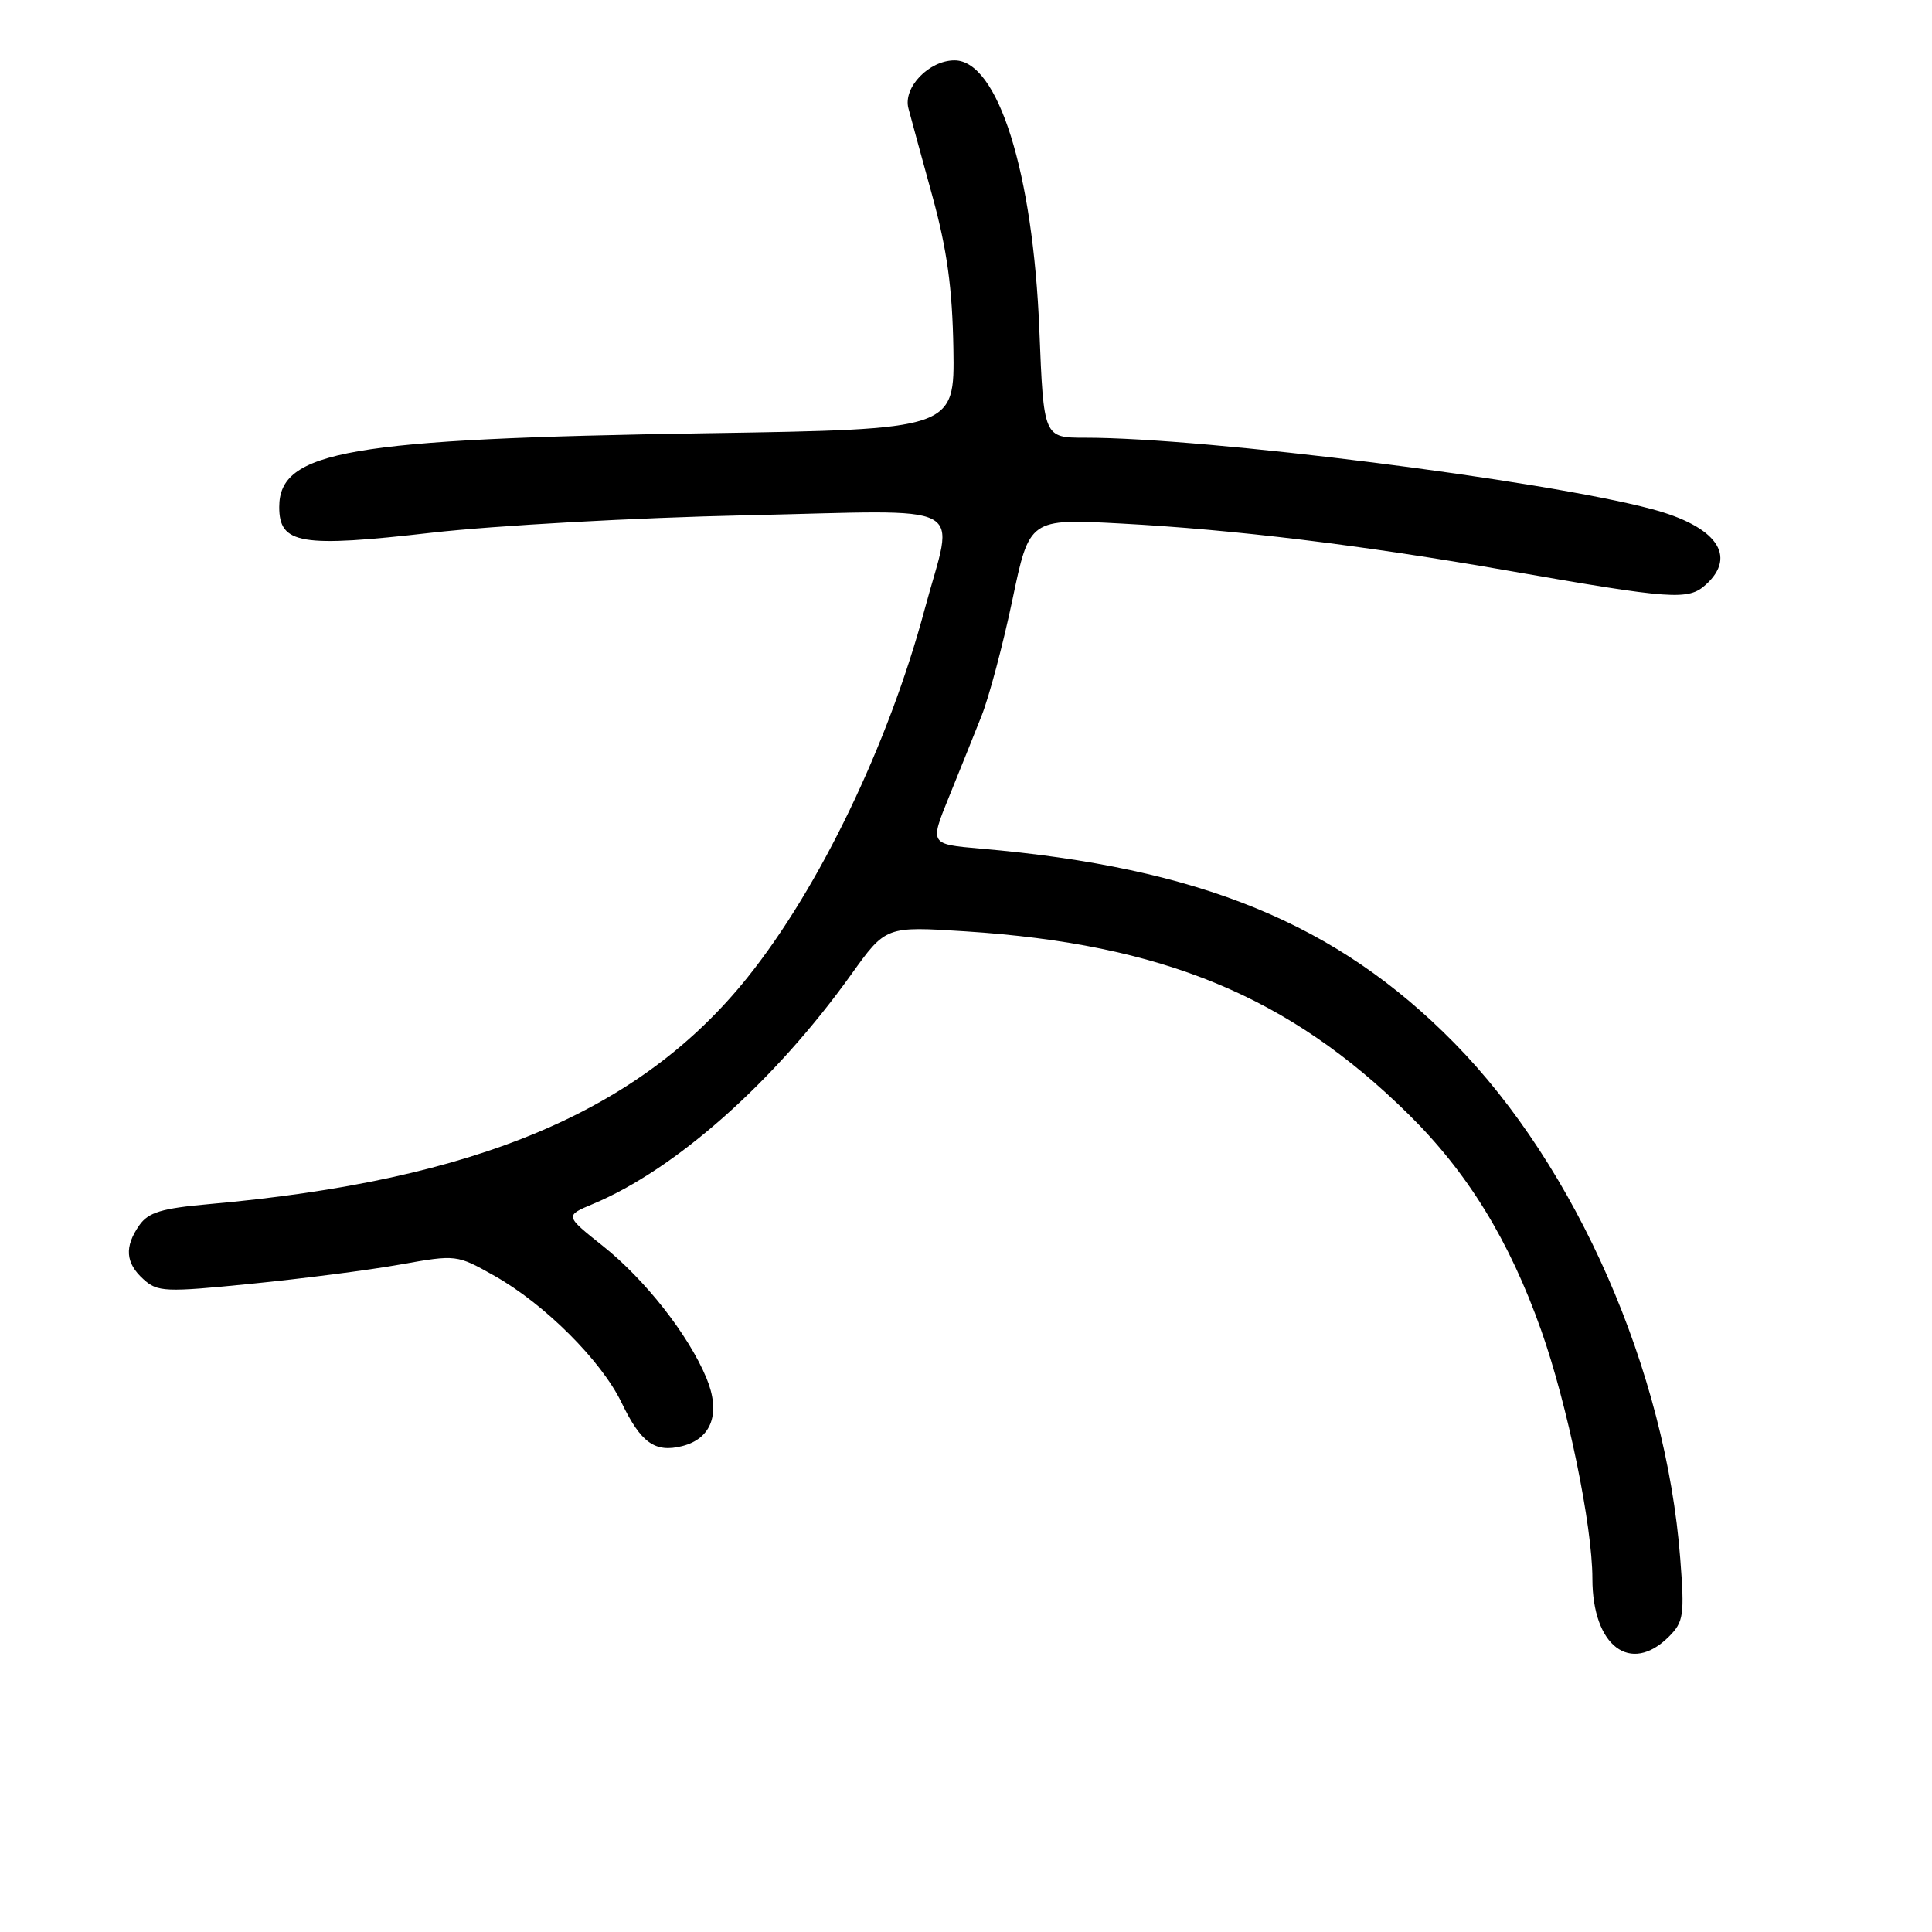 <?xml version="1.0" encoding="UTF-8" standalone="no"?>
<!DOCTYPE svg PUBLIC "-//W3C//DTD SVG 1.1//EN" "http://www.w3.org/Graphics/SVG/1.1/DTD/svg11.dtd" >
<svg xmlns="http://www.w3.org/2000/svg" xmlns:xlink="http://www.w3.org/1999/xlink" version="1.1" viewBox="0 0 256 256">
 <g >
 <path fill="currentColor"
d=" M 221.14 216.86 C 223.09 214.91 223.22 214.03 222.64 206.51 C 220.73 181.65 208.91 154.69 192.69 138.19 C 177.14 122.38 159.02 114.95 129.85 112.44 C 123.20 111.86 123.20 111.86 125.71 105.68 C 127.09 102.28 129.04 97.44 130.04 94.91 C 131.05 92.39 132.89 85.46 134.14 79.52 C 136.40 68.72 136.40 68.72 148.54 69.37 C 163.52 70.17 180.41 72.22 199.74 75.60 C 221.64 79.43 223.70 79.58 226.03 77.47 C 230.24 73.66 227.43 69.73 218.85 67.45 C 204.38 63.60 159.87 58.00 143.77 58.00 C 138.29 58.00 138.29 58.00 137.72 43.75 C 136.89 22.83 132.22 8.00 126.48 8.00 C 123.10 8.00 119.64 11.59 120.37 14.35 C 120.68 15.53 122.11 20.77 123.55 26.00 C 125.50 33.11 126.19 38.19 126.33 46.19 C 126.50 56.89 126.50 56.89 93.50 57.41 C 46.23 58.15 37.00 59.74 37.00 67.18 C 37.00 72.11 39.80 72.58 57.25 70.58 C 65.64 69.63 84.31 68.59 98.75 68.28 C 129.22 67.62 126.43 66.15 122.52 80.75 C 117.73 98.62 108.60 117.60 99.06 129.50 C 84.84 147.25 63.08 156.42 27.72 159.55 C 21.42 160.11 19.67 160.64 18.47 162.34 C 16.46 165.21 16.62 167.35 19.01 169.51 C 20.88 171.20 21.85 171.25 33.26 170.11 C 39.99 169.44 48.88 168.30 53.00 167.56 C 60.49 166.23 60.50 166.23 65.53 169.06 C 72.16 172.80 79.69 180.31 82.36 185.86 C 84.92 191.18 86.78 192.52 90.38 191.62 C 94.33 190.63 95.54 187.22 93.59 182.56 C 91.20 176.84 85.47 169.55 79.87 165.09 C 74.85 161.09 74.85 161.09 78.53 159.55 C 89.53 154.96 102.63 143.32 112.80 129.11 C 117.37 122.73 117.37 122.73 127.93 123.41 C 154.04 125.09 170.77 132.00 186.62 147.63 C 194.47 155.36 200.00 164.37 204.22 176.29 C 207.69 186.09 211.00 202.15 211.00 209.18 C 211.00 218.12 216.05 221.95 221.14 216.86 Z "/>
</g>
</svg>